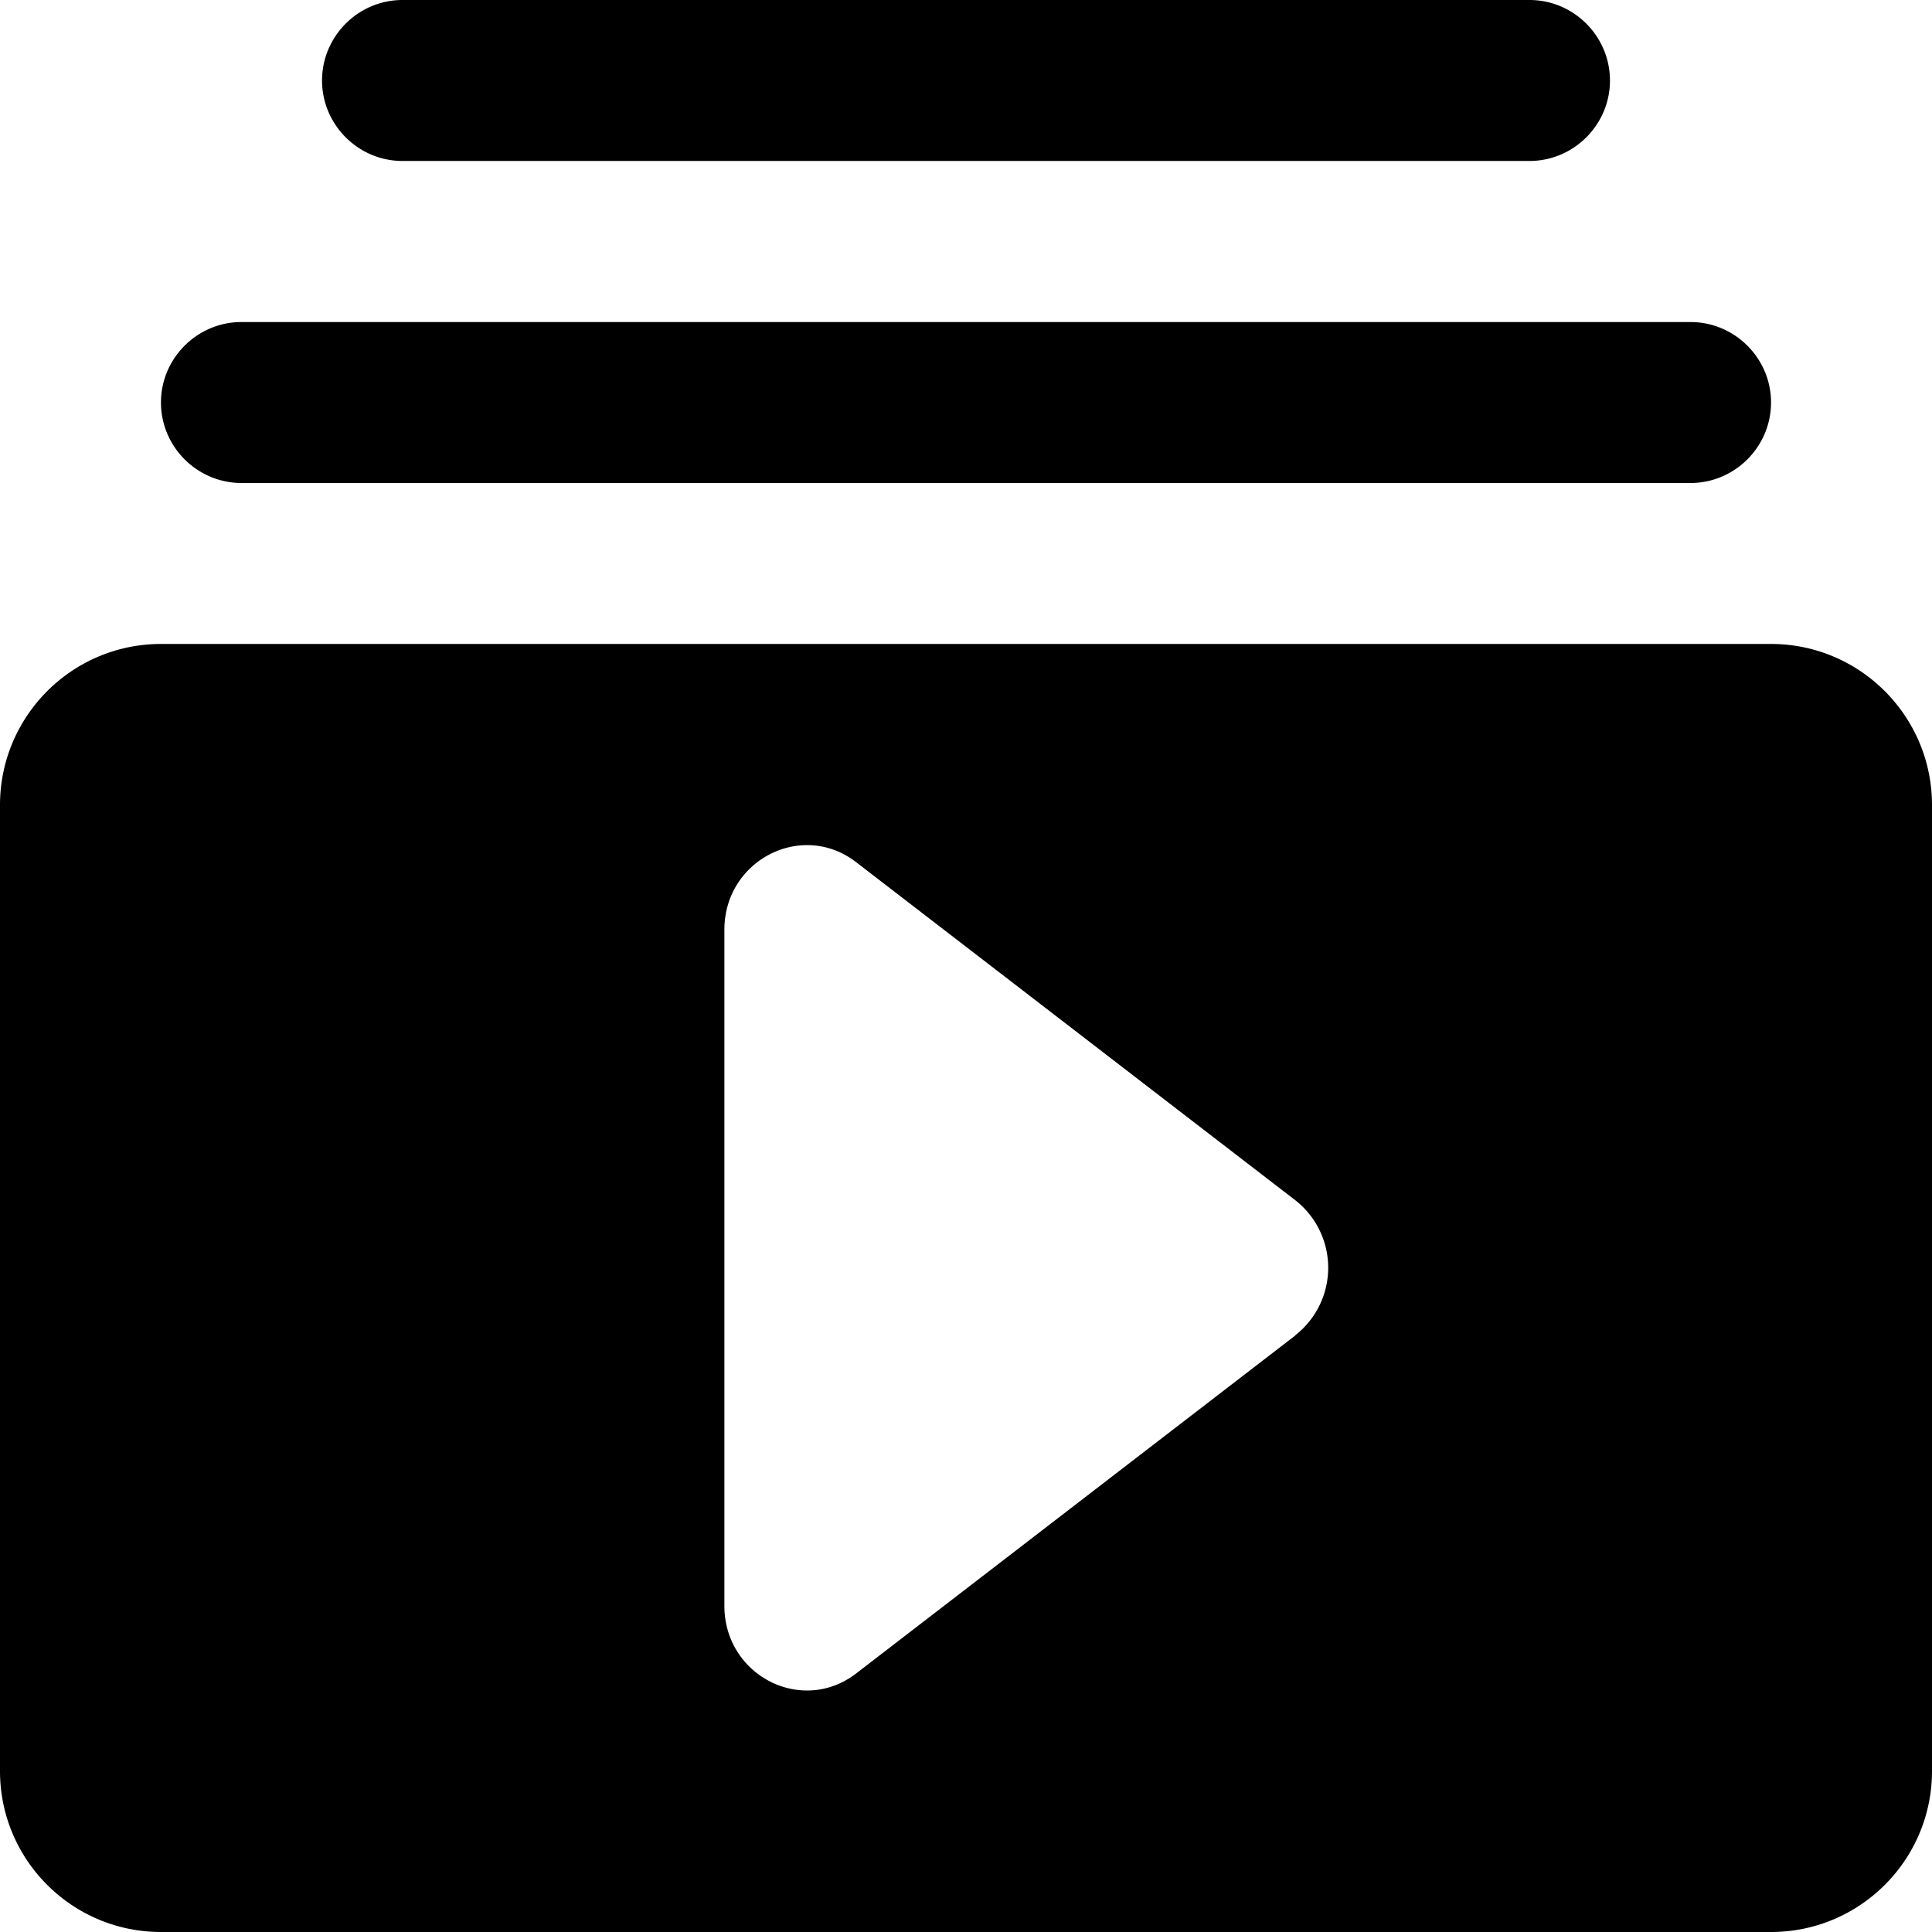 <svg xmlns="http://www.w3.org/2000/svg" width="16" height="16" viewBox="0 0 16 16">
    <path fill="#000" fill-rule="evenodd" d="M3.333 1.333h9.334c.366 0 .666-.3.666-.666 0-.367-.3-.667-.666-.667H3.333c-.366 0-.666.3-.666.667 0 .366.3.666.666.666zm11.334 4H1.333C.597 5.333 0 5.931 0 6.667v8C0 15.403.597 16 1.333 16h13.334c.736 0 1.333-.597 1.333-1.333v-8c0-.736-.597-1.334-1.333-1.334zm-3.94 5.727L7.09 13.859c-.45.346-1.091.016-1.091-.56V7.7c0-.576.642-.906 1.091-.56l3.636 2.799a.71.71 0 0 1 0 1.12zM2 4h12c.367 0 .667-.3.667-.667 0-.366-.3-.666-.667-.666H2c-.367 0-.667.3-.667.666 0 .367.3.667.667.667z"/>
</svg>
